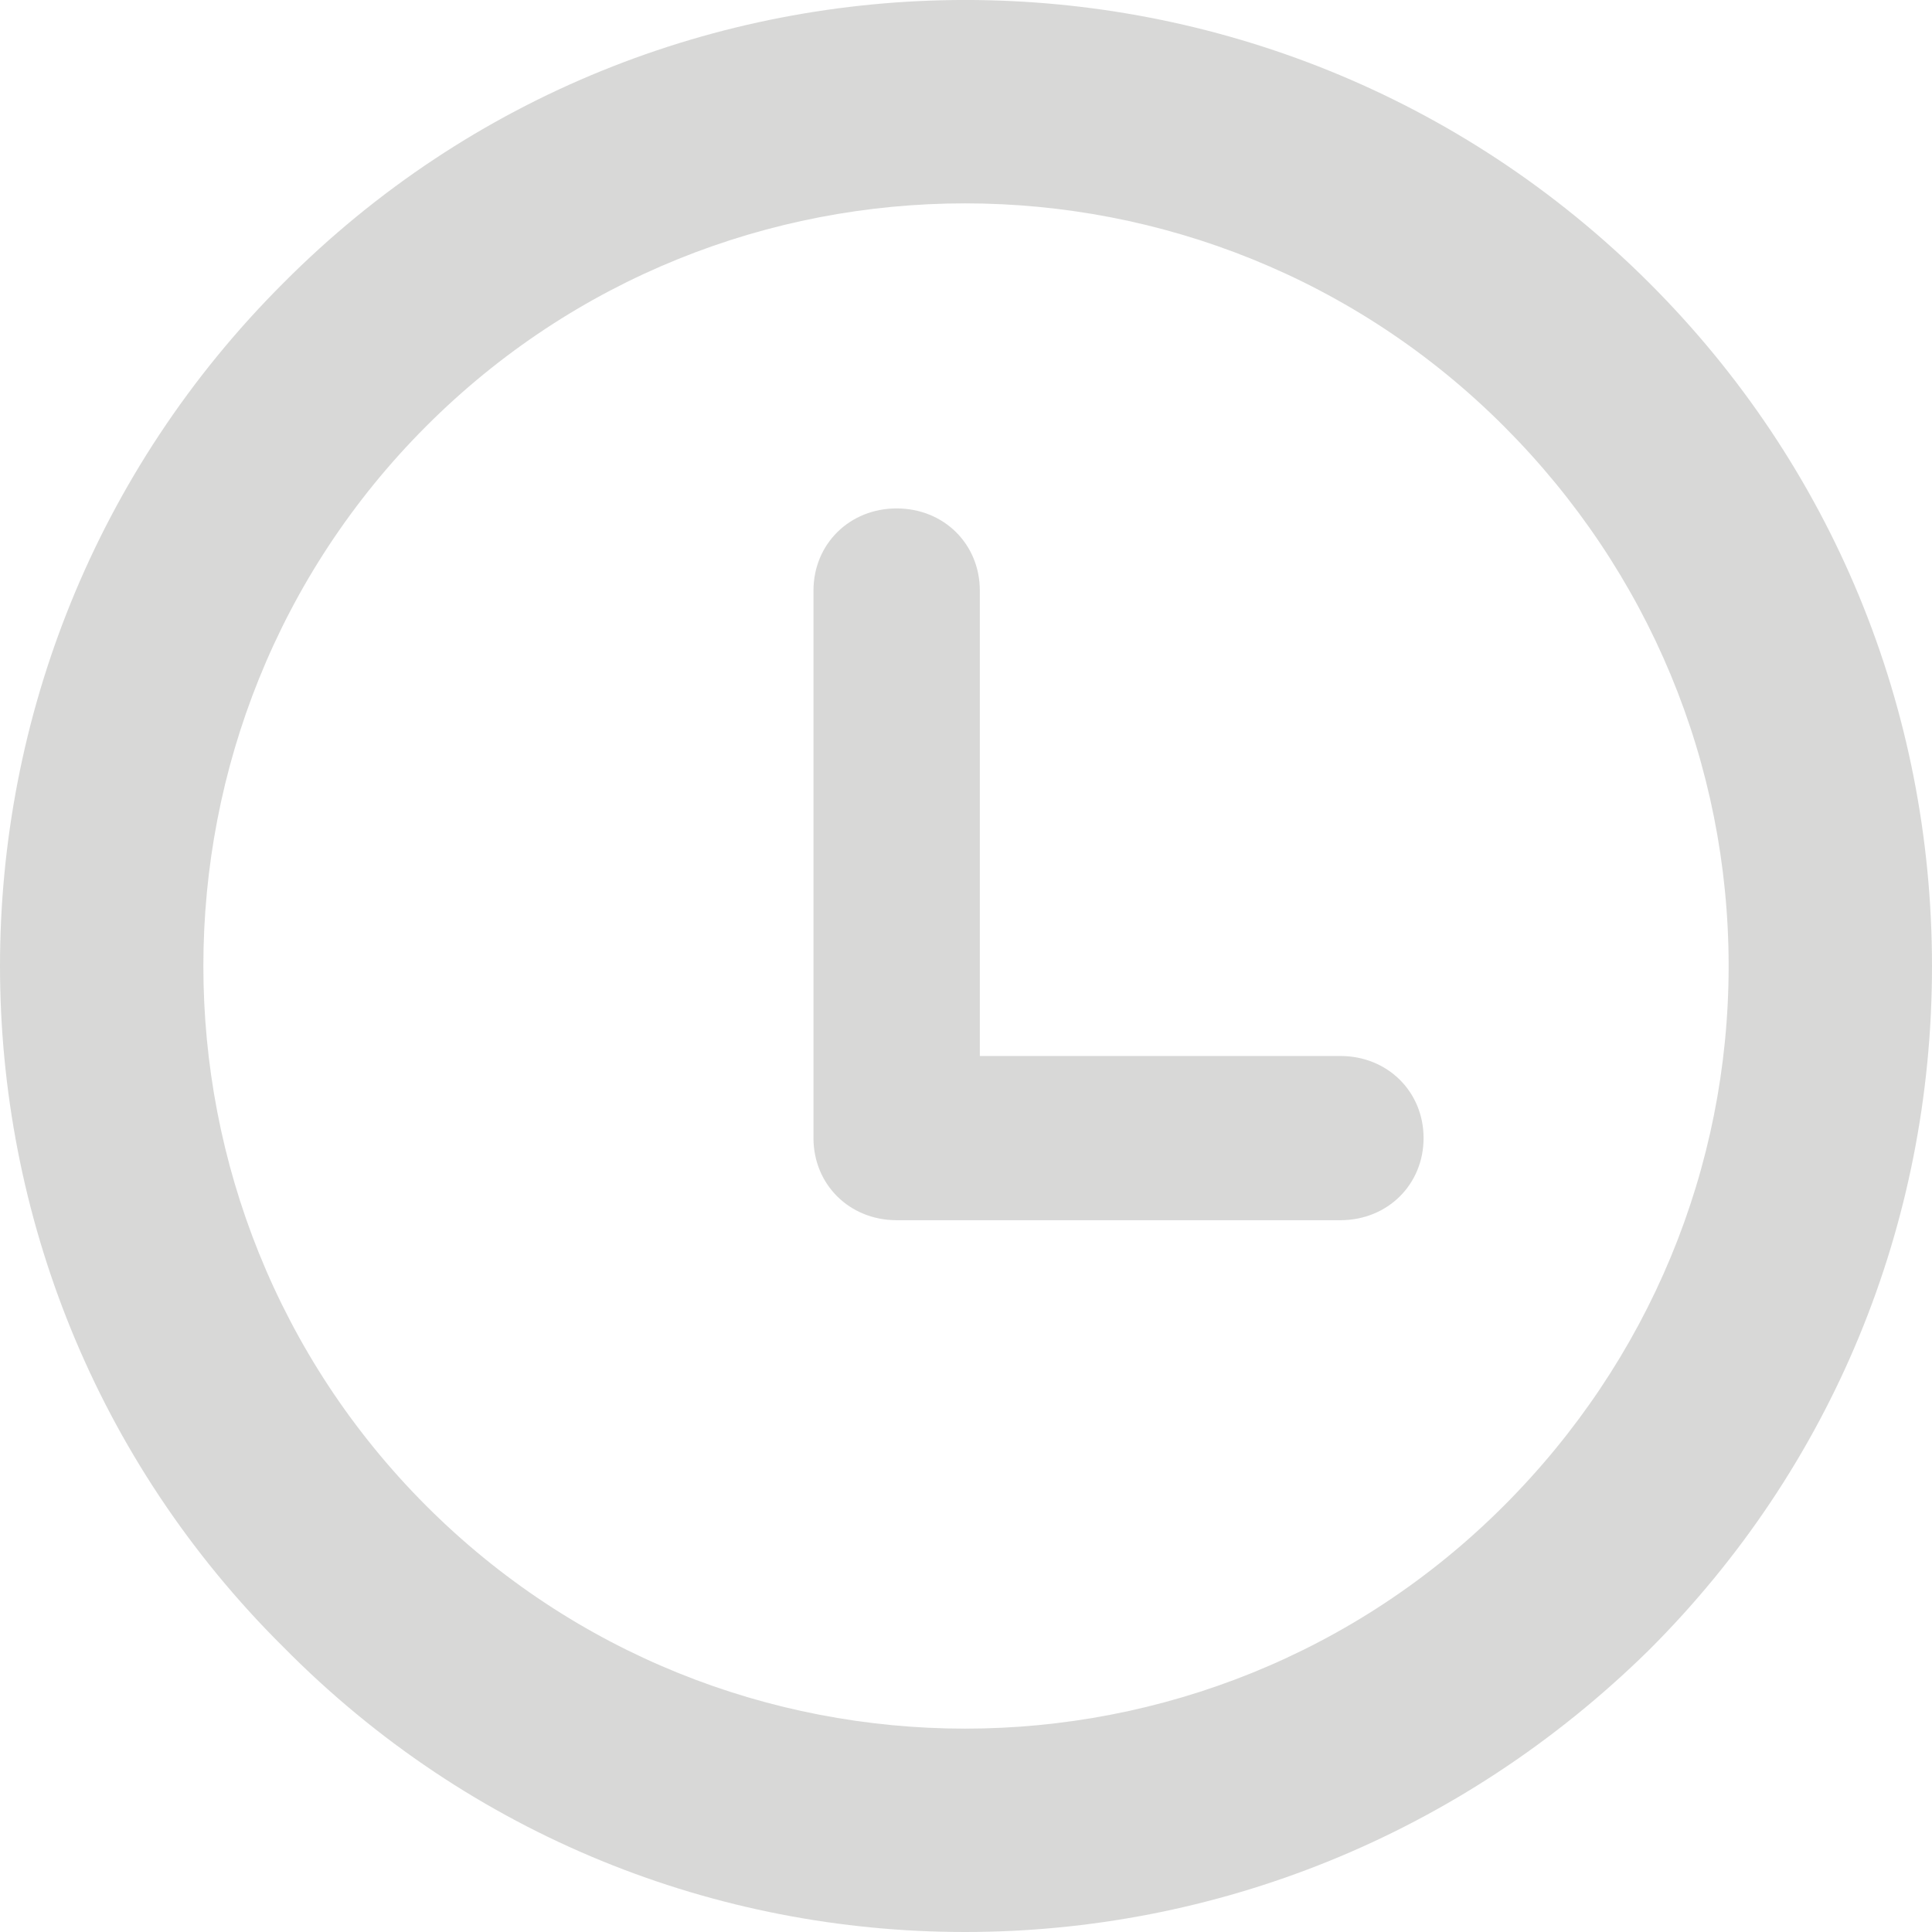 <?xml version="1.0" encoding="UTF-8"?>
<svg width="19px" height="19px" viewBox="0 0 19 19" version="1.1" xmlns="http://www.w3.org/2000/svg" xmlns:xlink="http://www.w3.org/1999/xlink">
    <!-- Generator: Sketch 46.2 (44496) - http://www.bohemiancoding.com/sketch -->
    <title>clock</title>
    <desc>Created with Sketch.</desc>
    <defs></defs>
    <g id="Page-1" stroke="none" stroke-width="1" fill="none" fill-rule="evenodd" fill-opacity="0.375" opacity="0.661">
        <g id="Address" transform="translate(-925, -441)" fill-rule="nonzero" fill="#646761">
            <g id="content" transform="translate(108, 190)">
                <g id="transaction" transform="translate(12, 251)">
                    <g id="time" transform="translate(805, 0)">
                        <path d="M9.49,19 C11.933,19 14.349,18.066 16.22,16.224 C18.013,14.433 19,12.046 19,9.503 C19,6.96 18.013,4.573 16.22,2.783 C12.504,-0.928 6.476,-0.928 2.787,2.783 C-0.929,6.493 -0.929,12.513 2.787,16.198 C4.631,18.066 7.048,19 9.49,19 Z M4.19,4.193 C7.11,1.269 11.871,1.269 14.791,4.193 C16.215,5.618 17,7.51 17,9.5 C17,11.49 16.215,13.382 14.791,14.807 C11.871,17.731 7.11,17.731 4.19,14.807 C1.27,11.883 1.27,7.117 4.19,4.193 Z M8.818,12 L13.182,12 C13.645,12 14,11.65 14,11.192 C14,10.735 13.645,10.385 13.182,10.385 L9.636,10.385 L9.636,5.808 C9.636,5.35 9.282,5 8.818,5 C8.355,5 8,5.35 8,5.808 L8,11.192 C8,11.65 8.355,12 8.818,12 Z" id="clock"></path>
                    </g>
                </g>
            </g>
        </g>
    </g>
</svg>